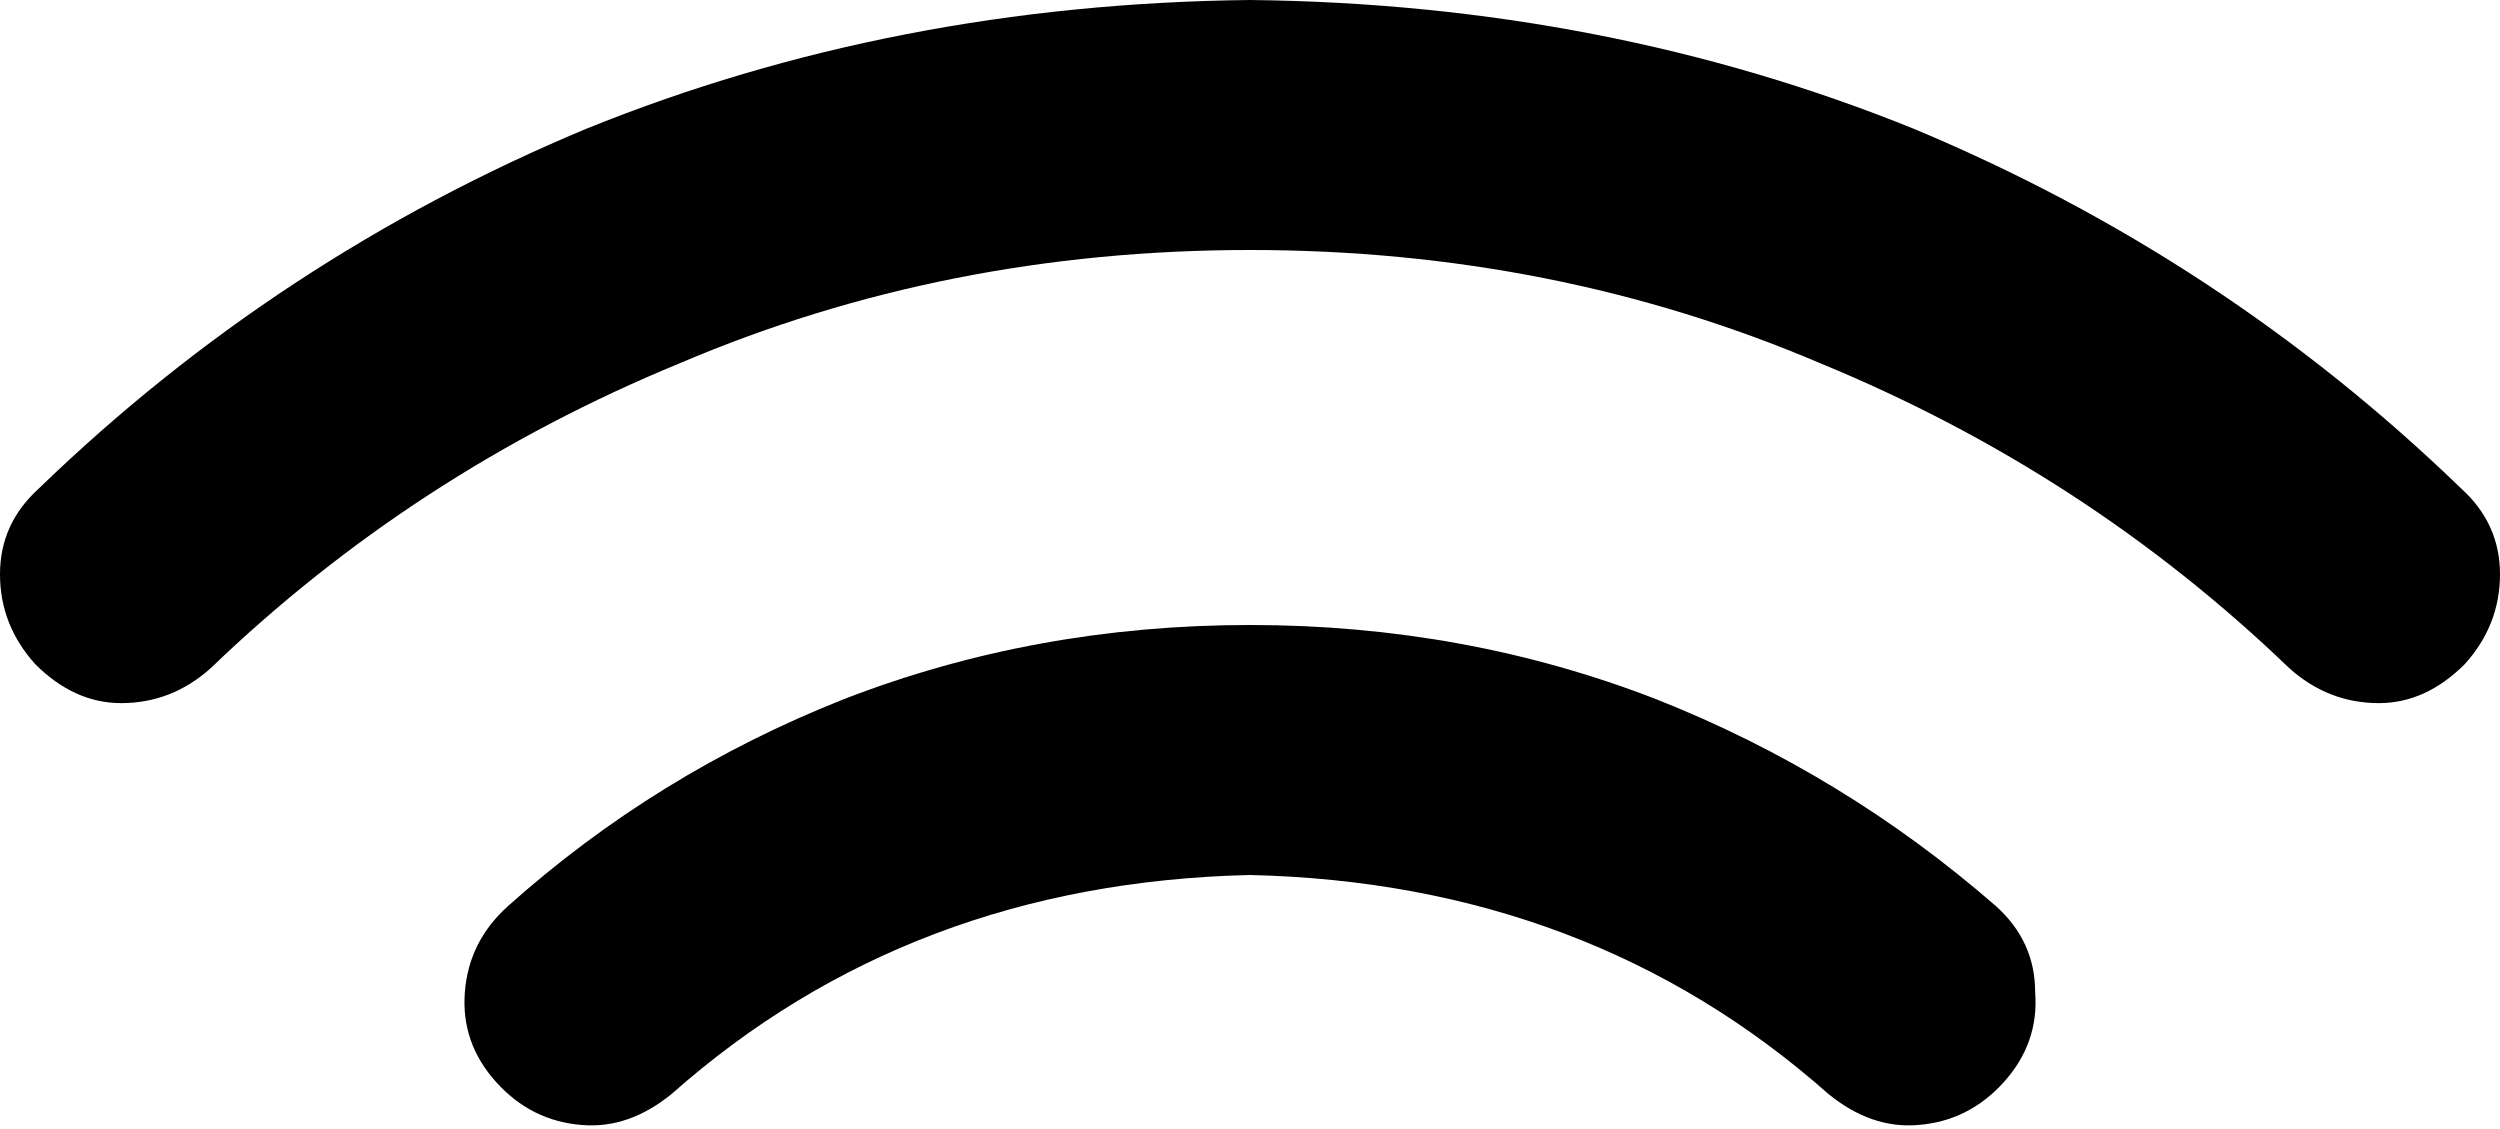 <svg xmlns="http://www.w3.org/2000/svg" viewBox="0 0 640 289">
    <path d="M 54 171 Q 106 121 174 93 L 174 93 Q 242 64 320 64 Q 398 64 466 93 Q 534 121 586 171 Q 596 180 609 180 Q 621 180 631 170 Q 640 160 640 147 Q 640 134 630 125 Q 569 66 490 33 Q 411 1 320 0 Q 229 1 150 33 Q 71 66 10 125 Q 0 134 0 147 Q 0 160 9 170 Q 19 180 31 180 Q 44 180 54 171 L 54 171 Z M 172 280 Q 233 226 320 224 Q 407 226 468 280 Q 479 289 491 288 Q 504 287 513 277 Q 522 267 521 254 Q 521 241 511 232 Q 472 198 424 179 Q 375 160 320 160 Q 265 160 216 179 Q 168 198 130 232 Q 120 241 119 254 Q 118 267 127 277 Q 136 287 149 288 Q 161 289 172 280 L 172 280 Z"/>
</svg>
